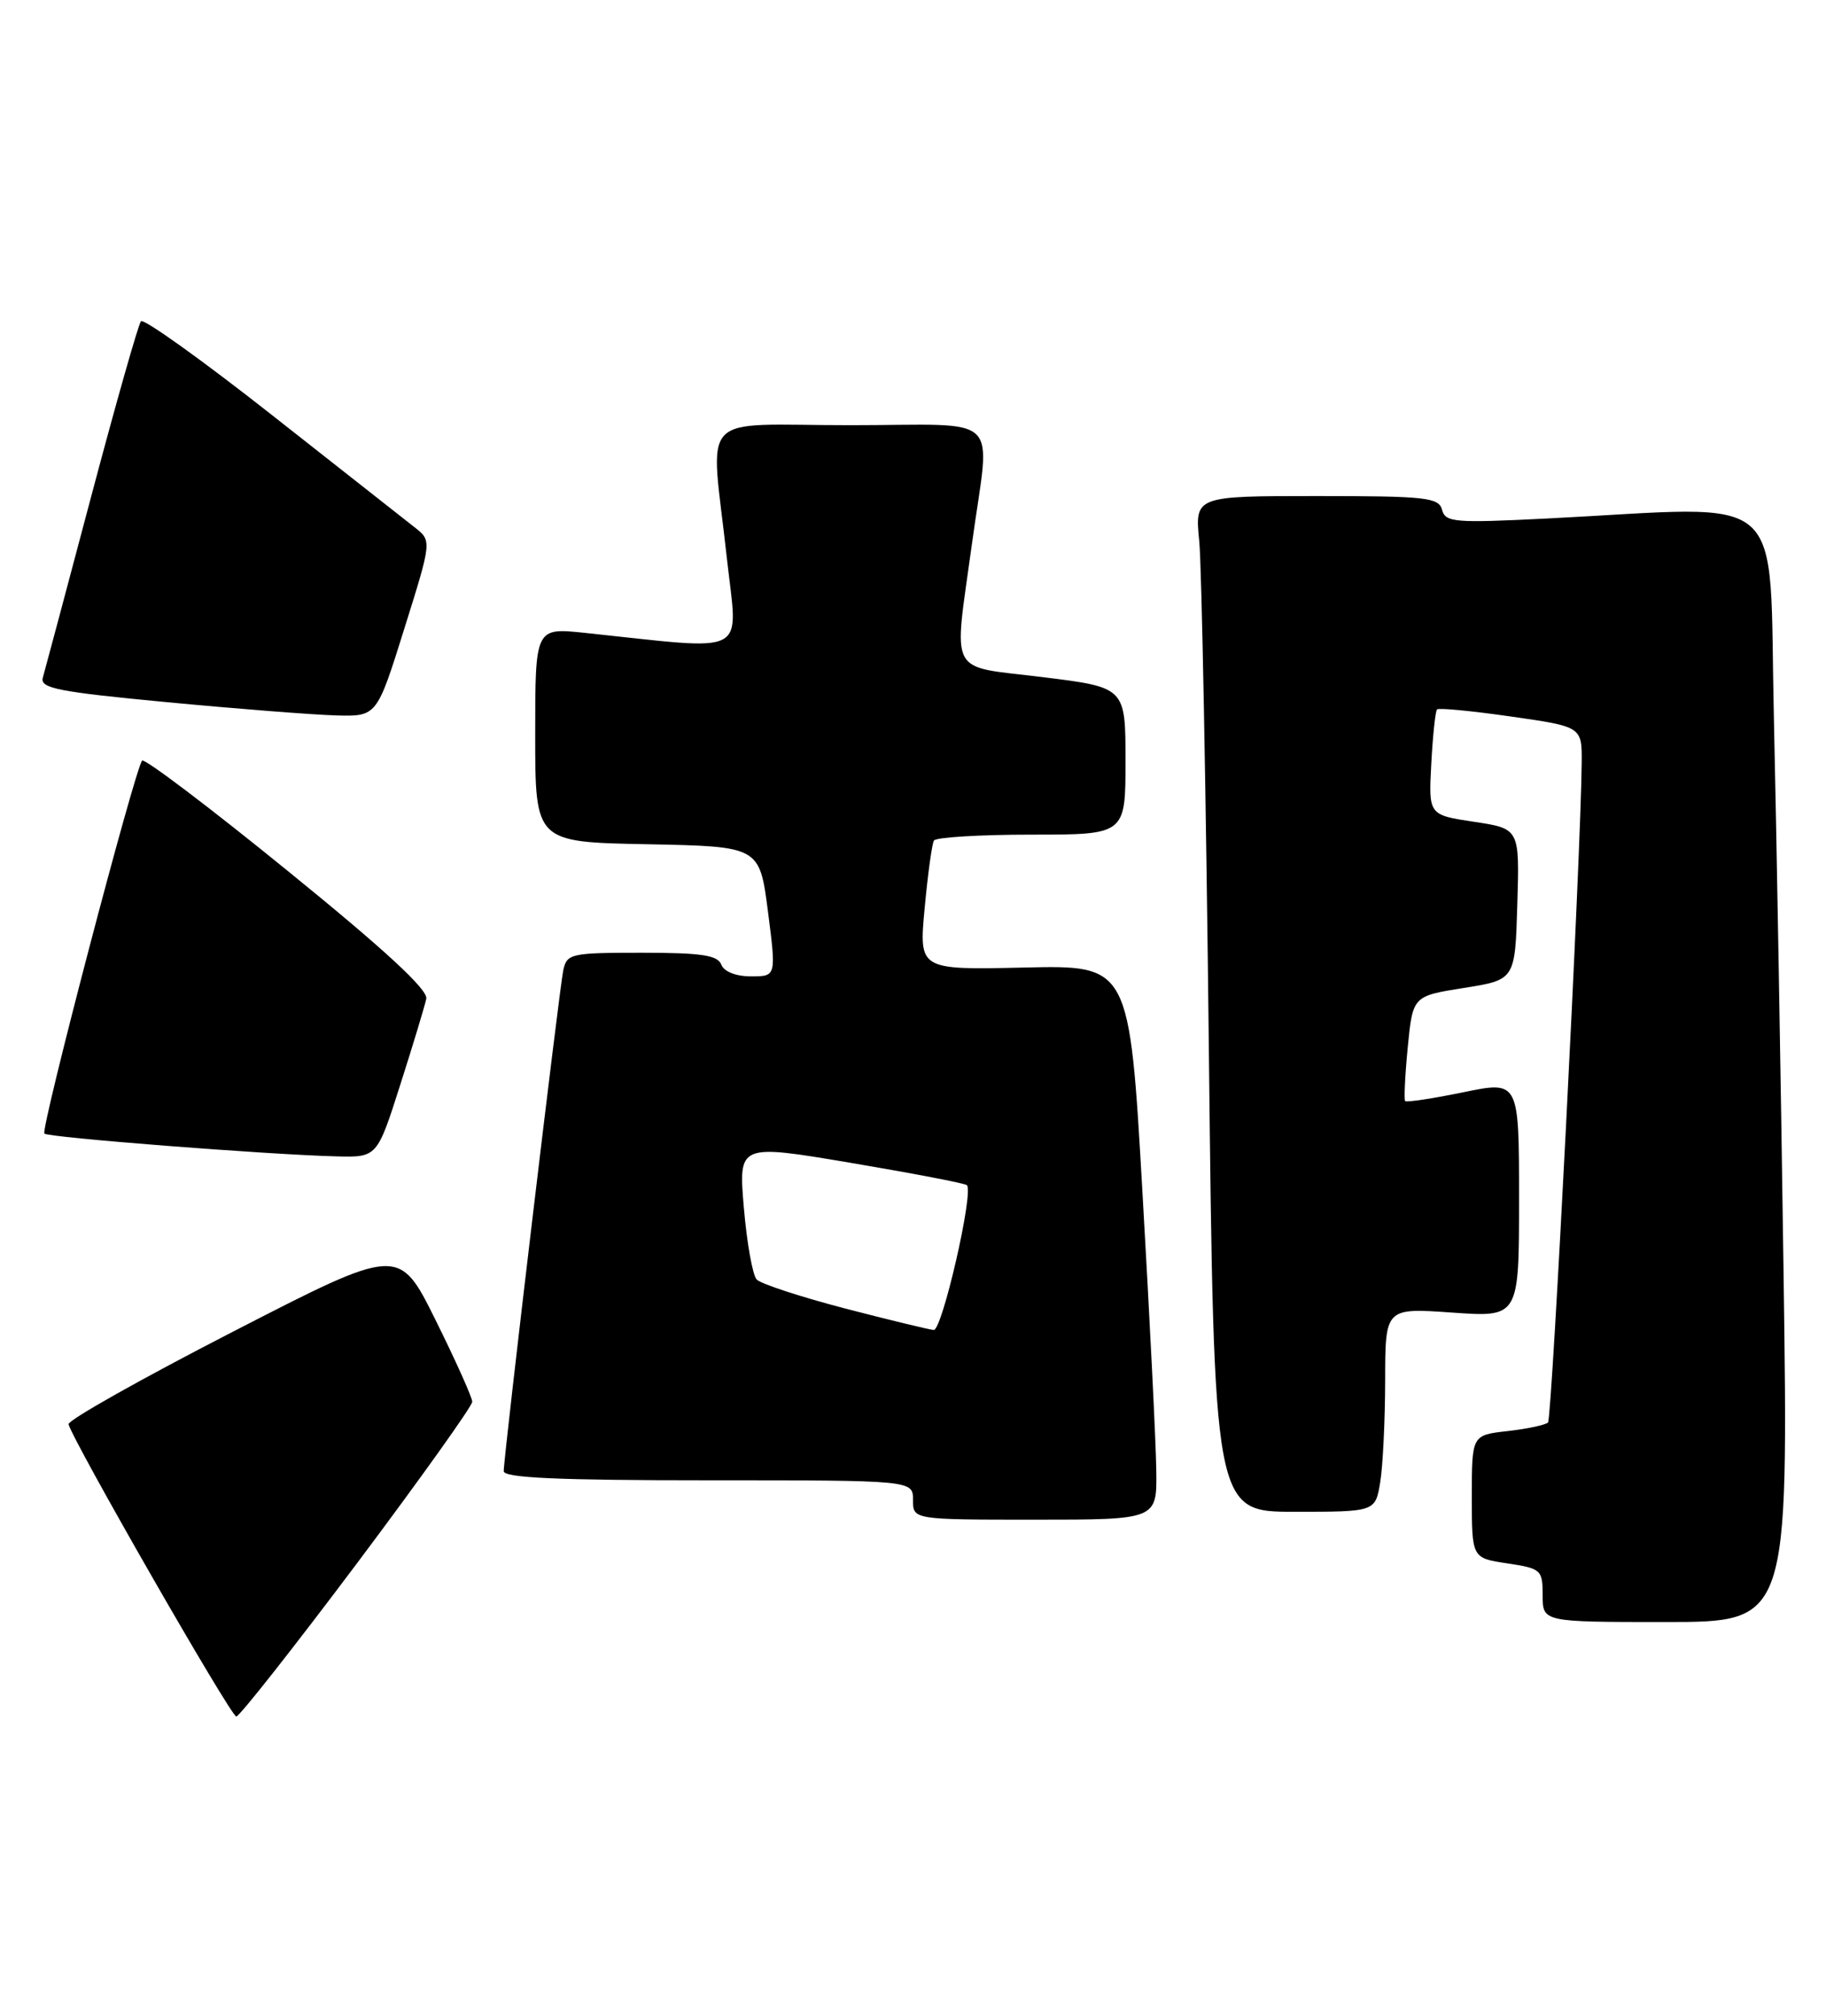 <?xml version="1.0" encoding="UTF-8" standalone="no"?>
<!DOCTYPE svg PUBLIC "-//W3C//DTD SVG 1.1//EN" "http://www.w3.org/Graphics/SVG/1.1/DTD/svg11.dtd" >
<svg xmlns="http://www.w3.org/2000/svg" xmlns:xlink="http://www.w3.org/1999/xlink" version="1.1" viewBox="0 0 232 256">
 <g >
 <path fill="currentColor"
d=" M 45.38 198.51 C 53.42 187.79 60.00 178.57 60.00 178.03 C 60.00 177.48 57.90 172.81 55.34 167.65 C 50.69 158.28 50.69 158.28 29.59 169.13 C 17.99 175.09 8.60 180.38 8.71 180.88 C 9.19 182.90 29.33 218.00 30.02 218.00 C 30.42 218.00 37.33 209.23 45.38 198.51 Z  M 226.61 161.75 C 226.27 137.41 225.71 105.69 225.38 91.25 C 224.69 61.60 227.73 64.28 196.59 65.85 C 184.82 66.44 183.64 66.35 183.22 64.75 C 182.81 63.18 181.19 63.00 167.29 63.00 C 151.80 63.00 151.80 63.00 152.37 68.75 C 152.68 71.91 153.23 100.94 153.59 133.25 C 154.24 192.00 154.24 192.00 164.49 192.00 C 174.74 192.00 174.74 192.00 175.36 188.25 C 175.70 186.19 175.98 180.36 175.99 175.30 C 176.00 166.10 176.00 166.10 184.50 166.70 C 193.00 167.30 193.00 167.30 193.00 152.28 C 193.00 137.26 193.00 137.26 185.92 138.72 C 182.03 139.52 178.70 140.02 178.53 139.84 C 178.37 139.65 178.51 136.57 178.86 133.00 C 179.50 126.50 179.50 126.50 186.00 125.47 C 192.50 124.44 192.50 124.44 192.78 114.84 C 193.07 105.24 193.07 105.24 187.28 104.37 C 181.50 103.50 181.50 103.50 181.85 97.00 C 182.04 93.42 182.37 90.32 182.58 90.10 C 182.79 89.88 187.02 90.29 191.98 91.00 C 201.00 92.29 201.00 92.29 200.96 96.90 C 200.86 108.42 197.19 180.14 196.68 180.66 C 196.36 180.97 194.05 181.47 191.55 181.75 C 187.00 182.26 187.00 182.26 187.00 190.07 C 187.00 197.88 187.00 197.88 191.50 198.55 C 195.81 199.20 196.00 199.37 196.00 202.61 C 196.00 206.00 196.00 206.00 211.61 206.00 C 227.23 206.00 227.23 206.00 226.61 161.75 Z  M 146.91 186.75 C 146.87 183.31 146.08 167.47 145.16 151.54 C 143.50 122.57 143.50 122.57 130.12 122.88 C 116.75 123.18 116.75 123.18 117.48 115.34 C 117.88 111.03 118.41 107.16 118.66 106.75 C 118.91 106.34 124.49 106.00 131.06 106.00 C 143.00 106.00 143.00 106.00 143.00 96.65 C 143.00 87.30 143.00 87.30 132.50 86.00 C 120.27 84.49 121.15 86.16 123.50 69.00 C 125.81 52.10 127.77 54.00 108.00 54.00 C 88.30 54.00 90.26 51.88 92.35 70.88 C 93.75 83.55 95.55 82.61 74.25 80.37 C 68.00 79.72 68.00 79.72 68.00 93.33 C 68.00 106.95 68.00 106.95 82.25 107.22 C 96.50 107.50 96.50 107.50 97.57 115.75 C 98.63 124.00 98.63 124.00 95.42 124.00 C 93.49 124.00 91.98 123.40 91.64 122.50 C 91.18 121.31 89.08 121.00 81.55 121.00 C 72.49 121.00 72.02 121.11 71.56 123.25 C 71.05 125.71 64.00 184.94 64.00 186.84 C 64.00 187.69 70.89 188.00 90.00 188.00 C 116.00 188.00 116.00 188.00 116.00 190.50 C 116.00 193.00 116.00 193.00 131.50 193.00 C 147.00 193.00 147.00 193.00 146.91 186.75 Z  M 50.86 137.75 C 52.49 132.66 53.97 127.75 54.16 126.84 C 54.39 125.69 48.87 120.60 36.56 110.61 C 26.70 102.59 18.37 96.29 18.06 96.60 C 17.18 97.48 5.12 143.45 5.64 143.97 C 6.13 144.46 33.85 146.63 42.70 146.86 C 47.91 147.00 47.91 147.00 50.86 137.75 Z  M 51.37 79.84 C 54.87 68.68 54.87 68.68 52.68 66.97 C 51.48 66.02 43.30 59.59 34.50 52.67 C 25.70 45.75 18.24 40.41 17.91 40.80 C 17.58 41.18 14.74 51.17 11.60 63.00 C 8.46 74.83 5.69 85.21 5.44 86.07 C 5.05 87.41 7.38 87.87 21.24 89.18 C 30.18 90.03 39.84 90.78 42.69 90.86 C 47.88 91.00 47.88 91.00 51.37 79.84 Z  M 107.29 166.16 C 101.68 164.69 96.66 163.05 96.14 162.50 C 95.62 161.95 94.89 157.85 94.51 153.39 C 93.82 145.28 93.82 145.28 108.13 147.69 C 116.00 149.02 122.63 150.29 122.85 150.52 C 123.74 151.40 119.70 169.00 118.63 168.91 C 118.01 168.85 112.91 167.62 107.29 166.16 Z "/>
</g>
</svg>